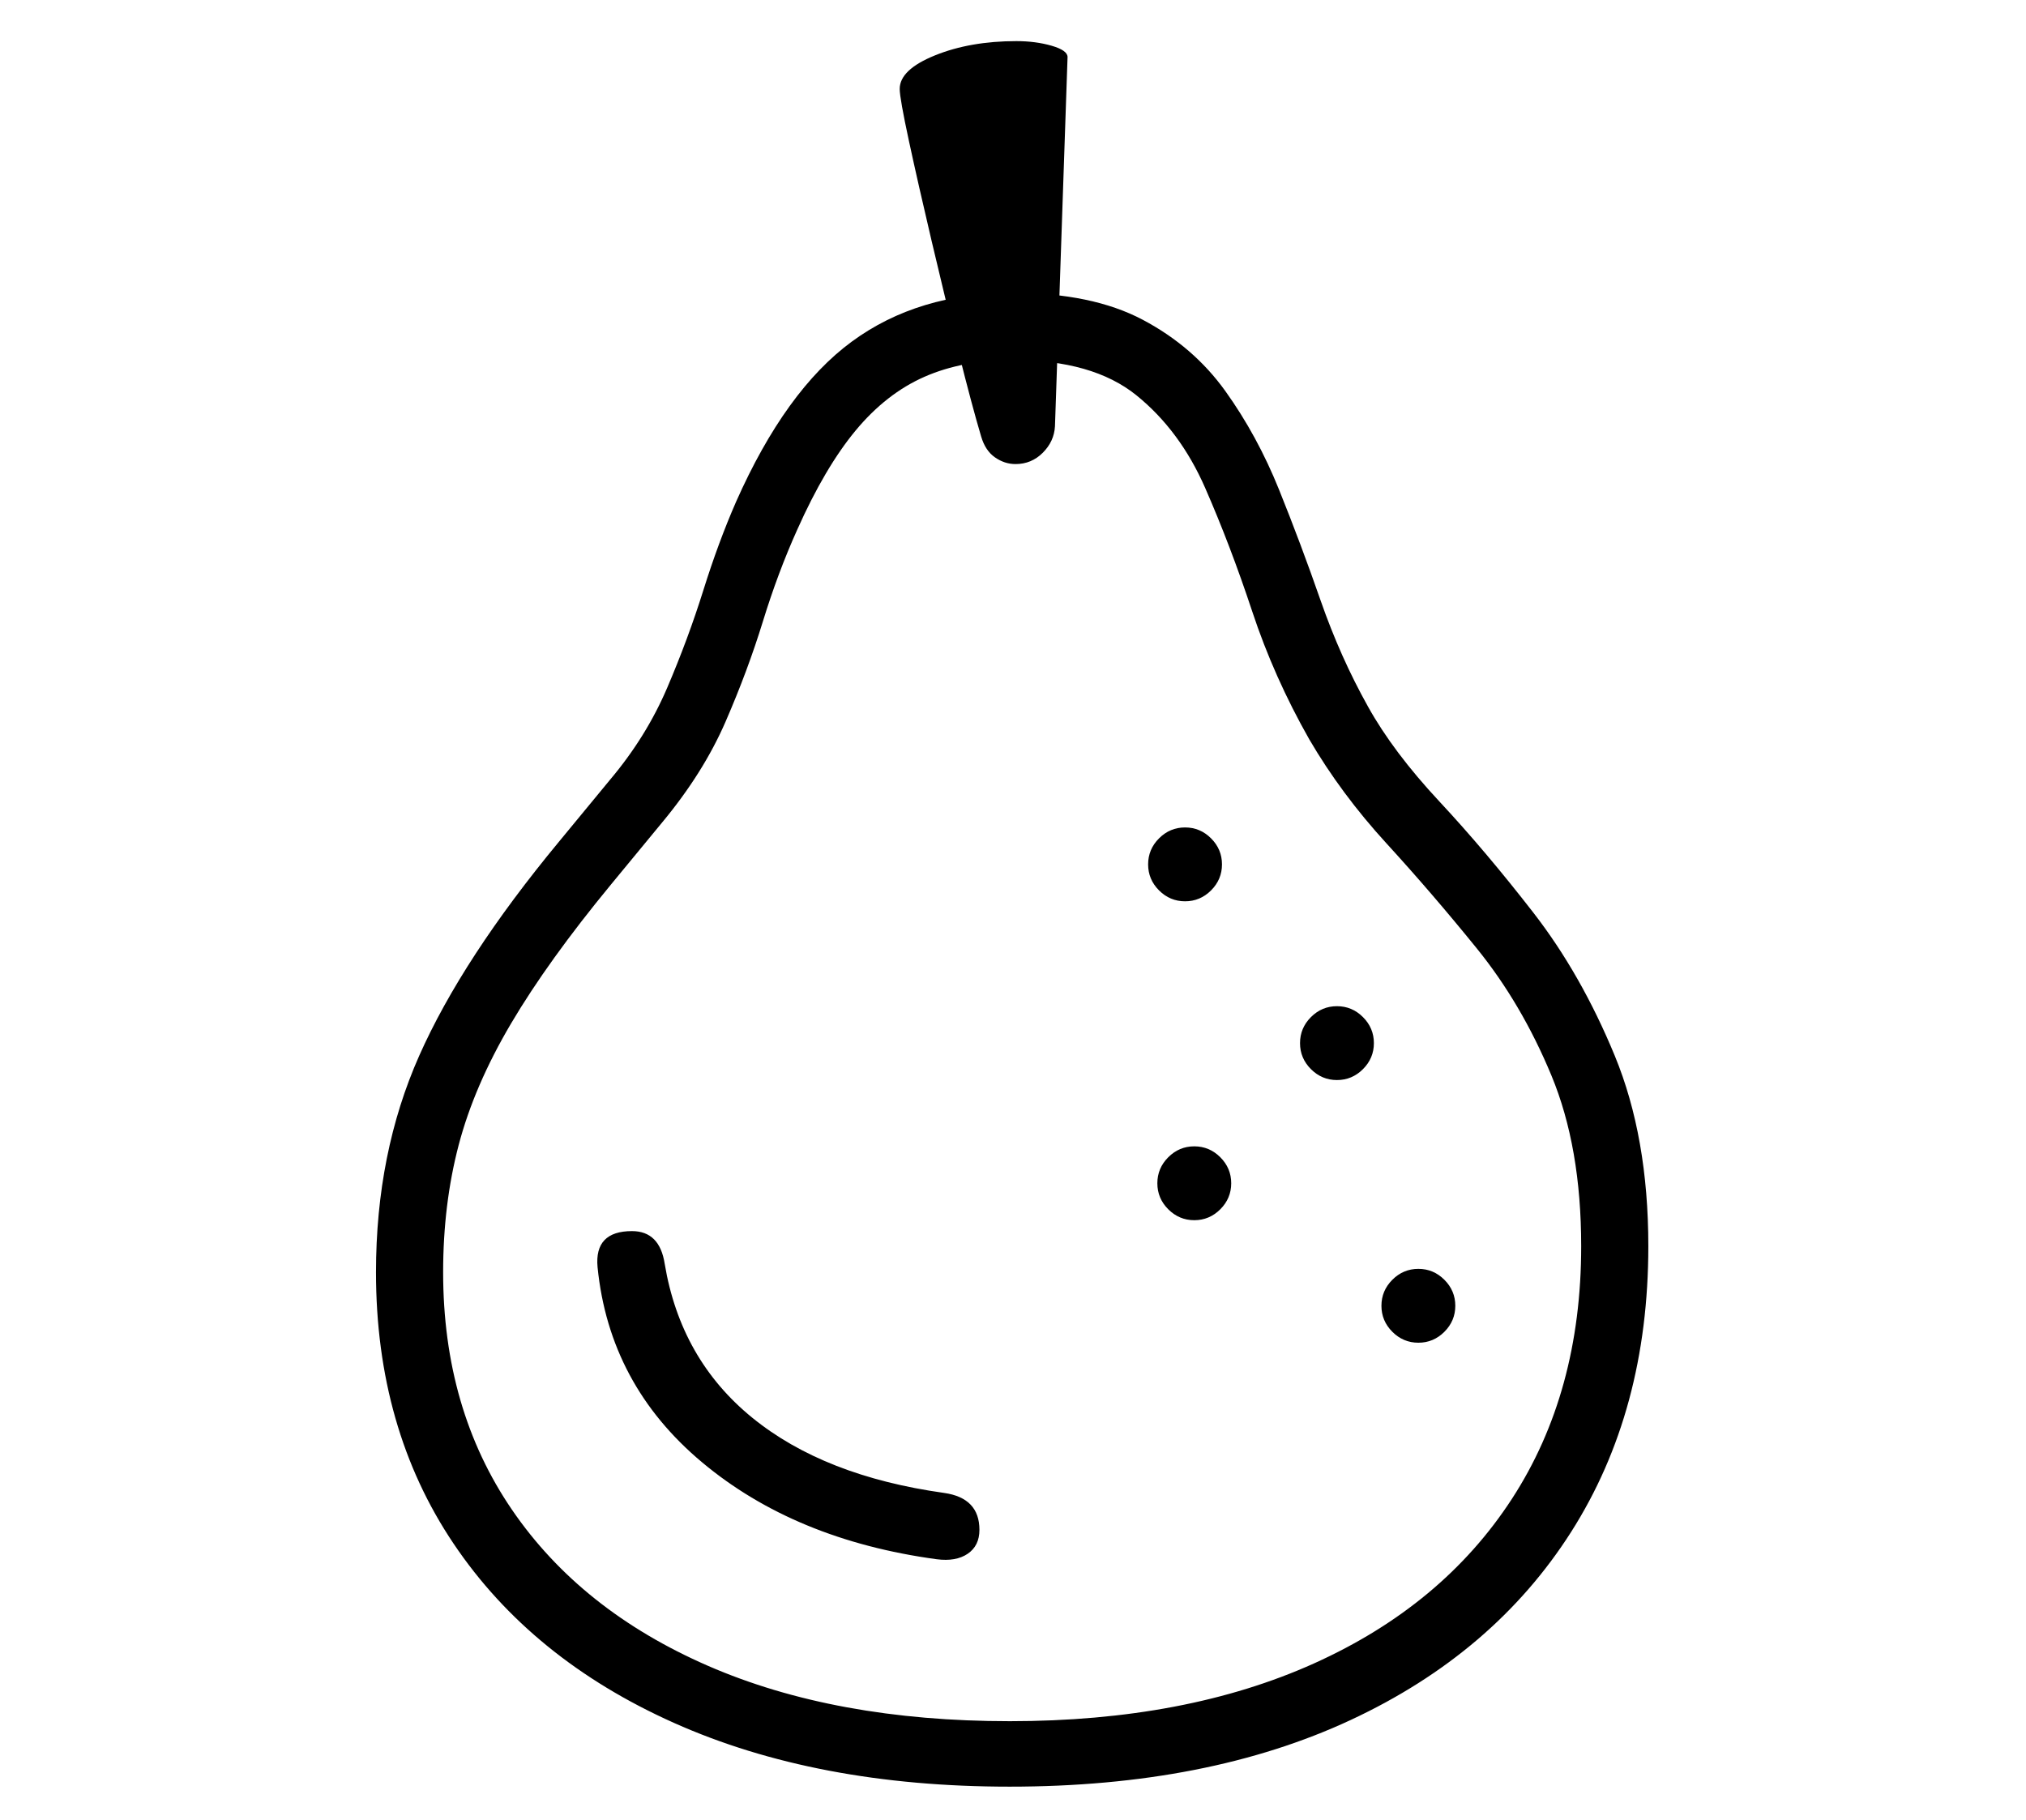 <?xml version="1.0" standalone="no"?>
<!DOCTYPE svg PUBLIC "-//W3C//DTD SVG 1.1//EN" "http://www.w3.org/Graphics/SVG/1.1/DTD/svg11.dtd">
<svg xmlns="http://www.w3.org/2000/svg" xmlns:xlink="http://www.w3.org/1999/xlink" version="1.1"
   viewBox="94 -151 2414 2169">
   <path fill="currentColor"
      d="M1297 1978q-230 0 -400 -76t-262.5 -213.5t-92.5 -323.5q0 -142 51.5 -258t166.5 -255l61 -74q43 -51 68 -109.5t43 -116t39 -105.5q59 -133 138 -191t192 -58q94 0 154.5 32t98.5 85t64 117.5t49.5 132t56.5 126.5q30 54 85 113t112 132.5t97 170.5t40 227
q0 196 -92 340.5t-262.5 224t-406.5 79.5zM1210 1707q-169 -23 -279.5 -115.5t-124.5 -232.5q-4 -43 41 -43q33 0 39 39q19 114 104.5 183.5t228.5 89.5q42 6 42 44q0 19 -14 28.5t-37 6.5zM1297 1900q210 0 363 -69t235.5 -196t82.5 -301q0 -118 -35.5 -203.5t-89 -151.5
t-107.5 -125t-92 -124q-42 -74 -68 -152.5t-56 -147t-82 -110.5t-147 -42q-60 0 -105.5 20t-82 64t-69.5 118q-23 51 -41 109.5t-44.5 119.5t-75.5 120l-61 74q-75 91 -119 165.5t-62.5 145t-18.5 151.5q0 163 82 283t233.5 186t359.5 66zM1517 1303q-18 0 -31 -13t-13 -31
t13 -31t31 -13t31 13t13 31t-13 31t-31 13zM1784 1449q-18 0 -31 -13t-13 -31t13 -31t31 -13t31 13t13 31t-13 31t-31 13zM1687 1136q-18 0 -31 -13t-13 -31t13 -31t31 -13t31 13t13 31t-13 31t-31 13zM1506 923q-18 0 -31 -13t-13 -31t13 -31t31 -13t31 13t13 31t-13 31
t-31 13zM1304 402q-13 0 -24.5 -8t-16.5 -25q-11 -37 -27 -101t-32 -132t-27 -119t-11 -62q0 -23 42 -40t97 -17q23 0 42 5.5t19 13.5l-15 440q-1 18 -14.5 31.5t-32.5 13.5z" />
</svg>